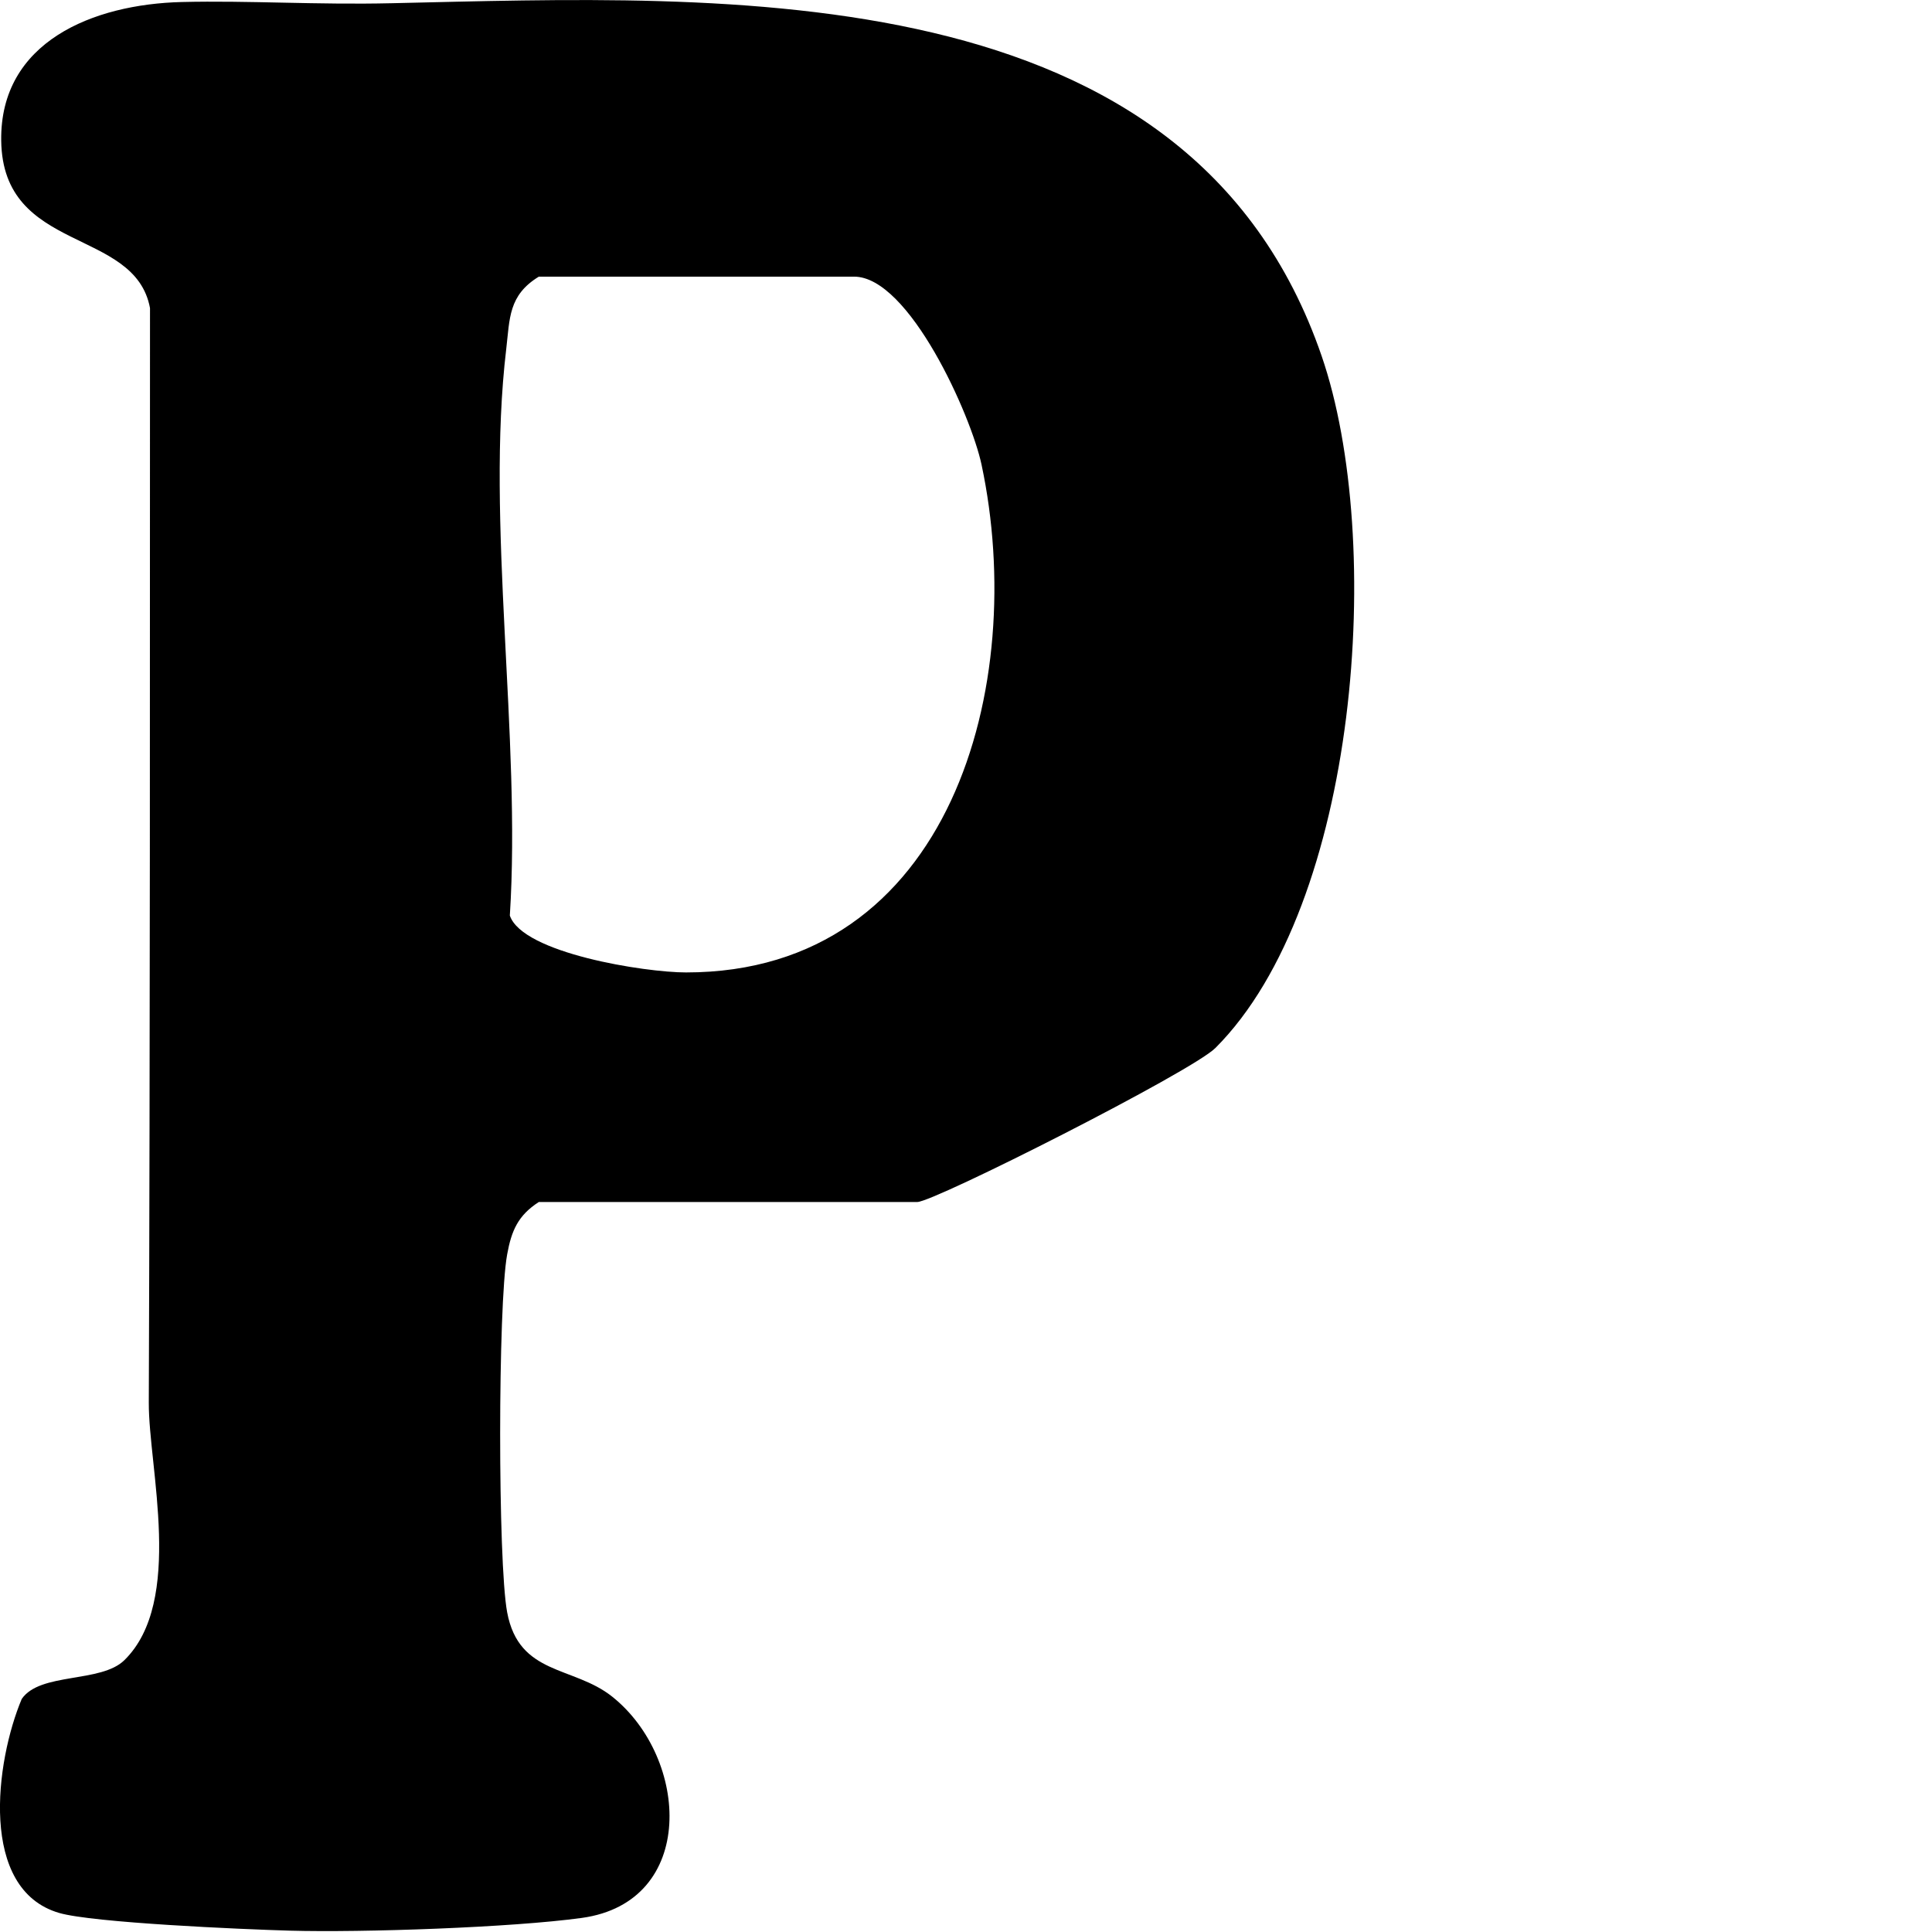<?xml version="1.0" encoding="UTF-8"?>
<svg id="Layer_1" data-name="Layer 1" xmlns="http://www.w3.org/2000/svg" viewBox="0 0 144 144">
  <path d="M40.16,89.59c-1.55,1-2.04,2.14-2.36,3.91-.69,3.78-.7,22.92,0,26.67.88,4.72,4.92,3.98,7.82,6.28,5.77,4.59,6.35,15.31-2.25,16.5-5.23.72-16.35,1.1-21.76.95-3.6-.1-14.7-.59-17.2-1.32-6.01-1.75-4.75-11.29-2.79-15.95,1.37-2,5.9-1.17,7.65-2.89,4.47-4.38,1.8-14.37,1.82-19.19.1-27.2.08-54.39.09-81.59C10.05,16.92.2,18.93.09,10.48-.01,3.11,6.94.31,13.56.15c4.96-.12,10.06.22,15.63.09,25.01-.56,59.48-2.34,69.32,26.3,4.73,13.77,2.77,40.88-7.92,51.57-1.76,1.76-20.97,11.48-22.22,11.48h-28.21ZM40.16,20.62c-2.27,1.39-2.16,3.11-2.43,5.41-1.53,12.87,1.12,28.95.27,42.21.95,2.81,10.08,4.24,13.13,4.24,19.8,0,25.51-21.49,22.03-37.84-.78-3.68-5.4-14.02-9.5-14.02h-23.51Z"/>
</svg>